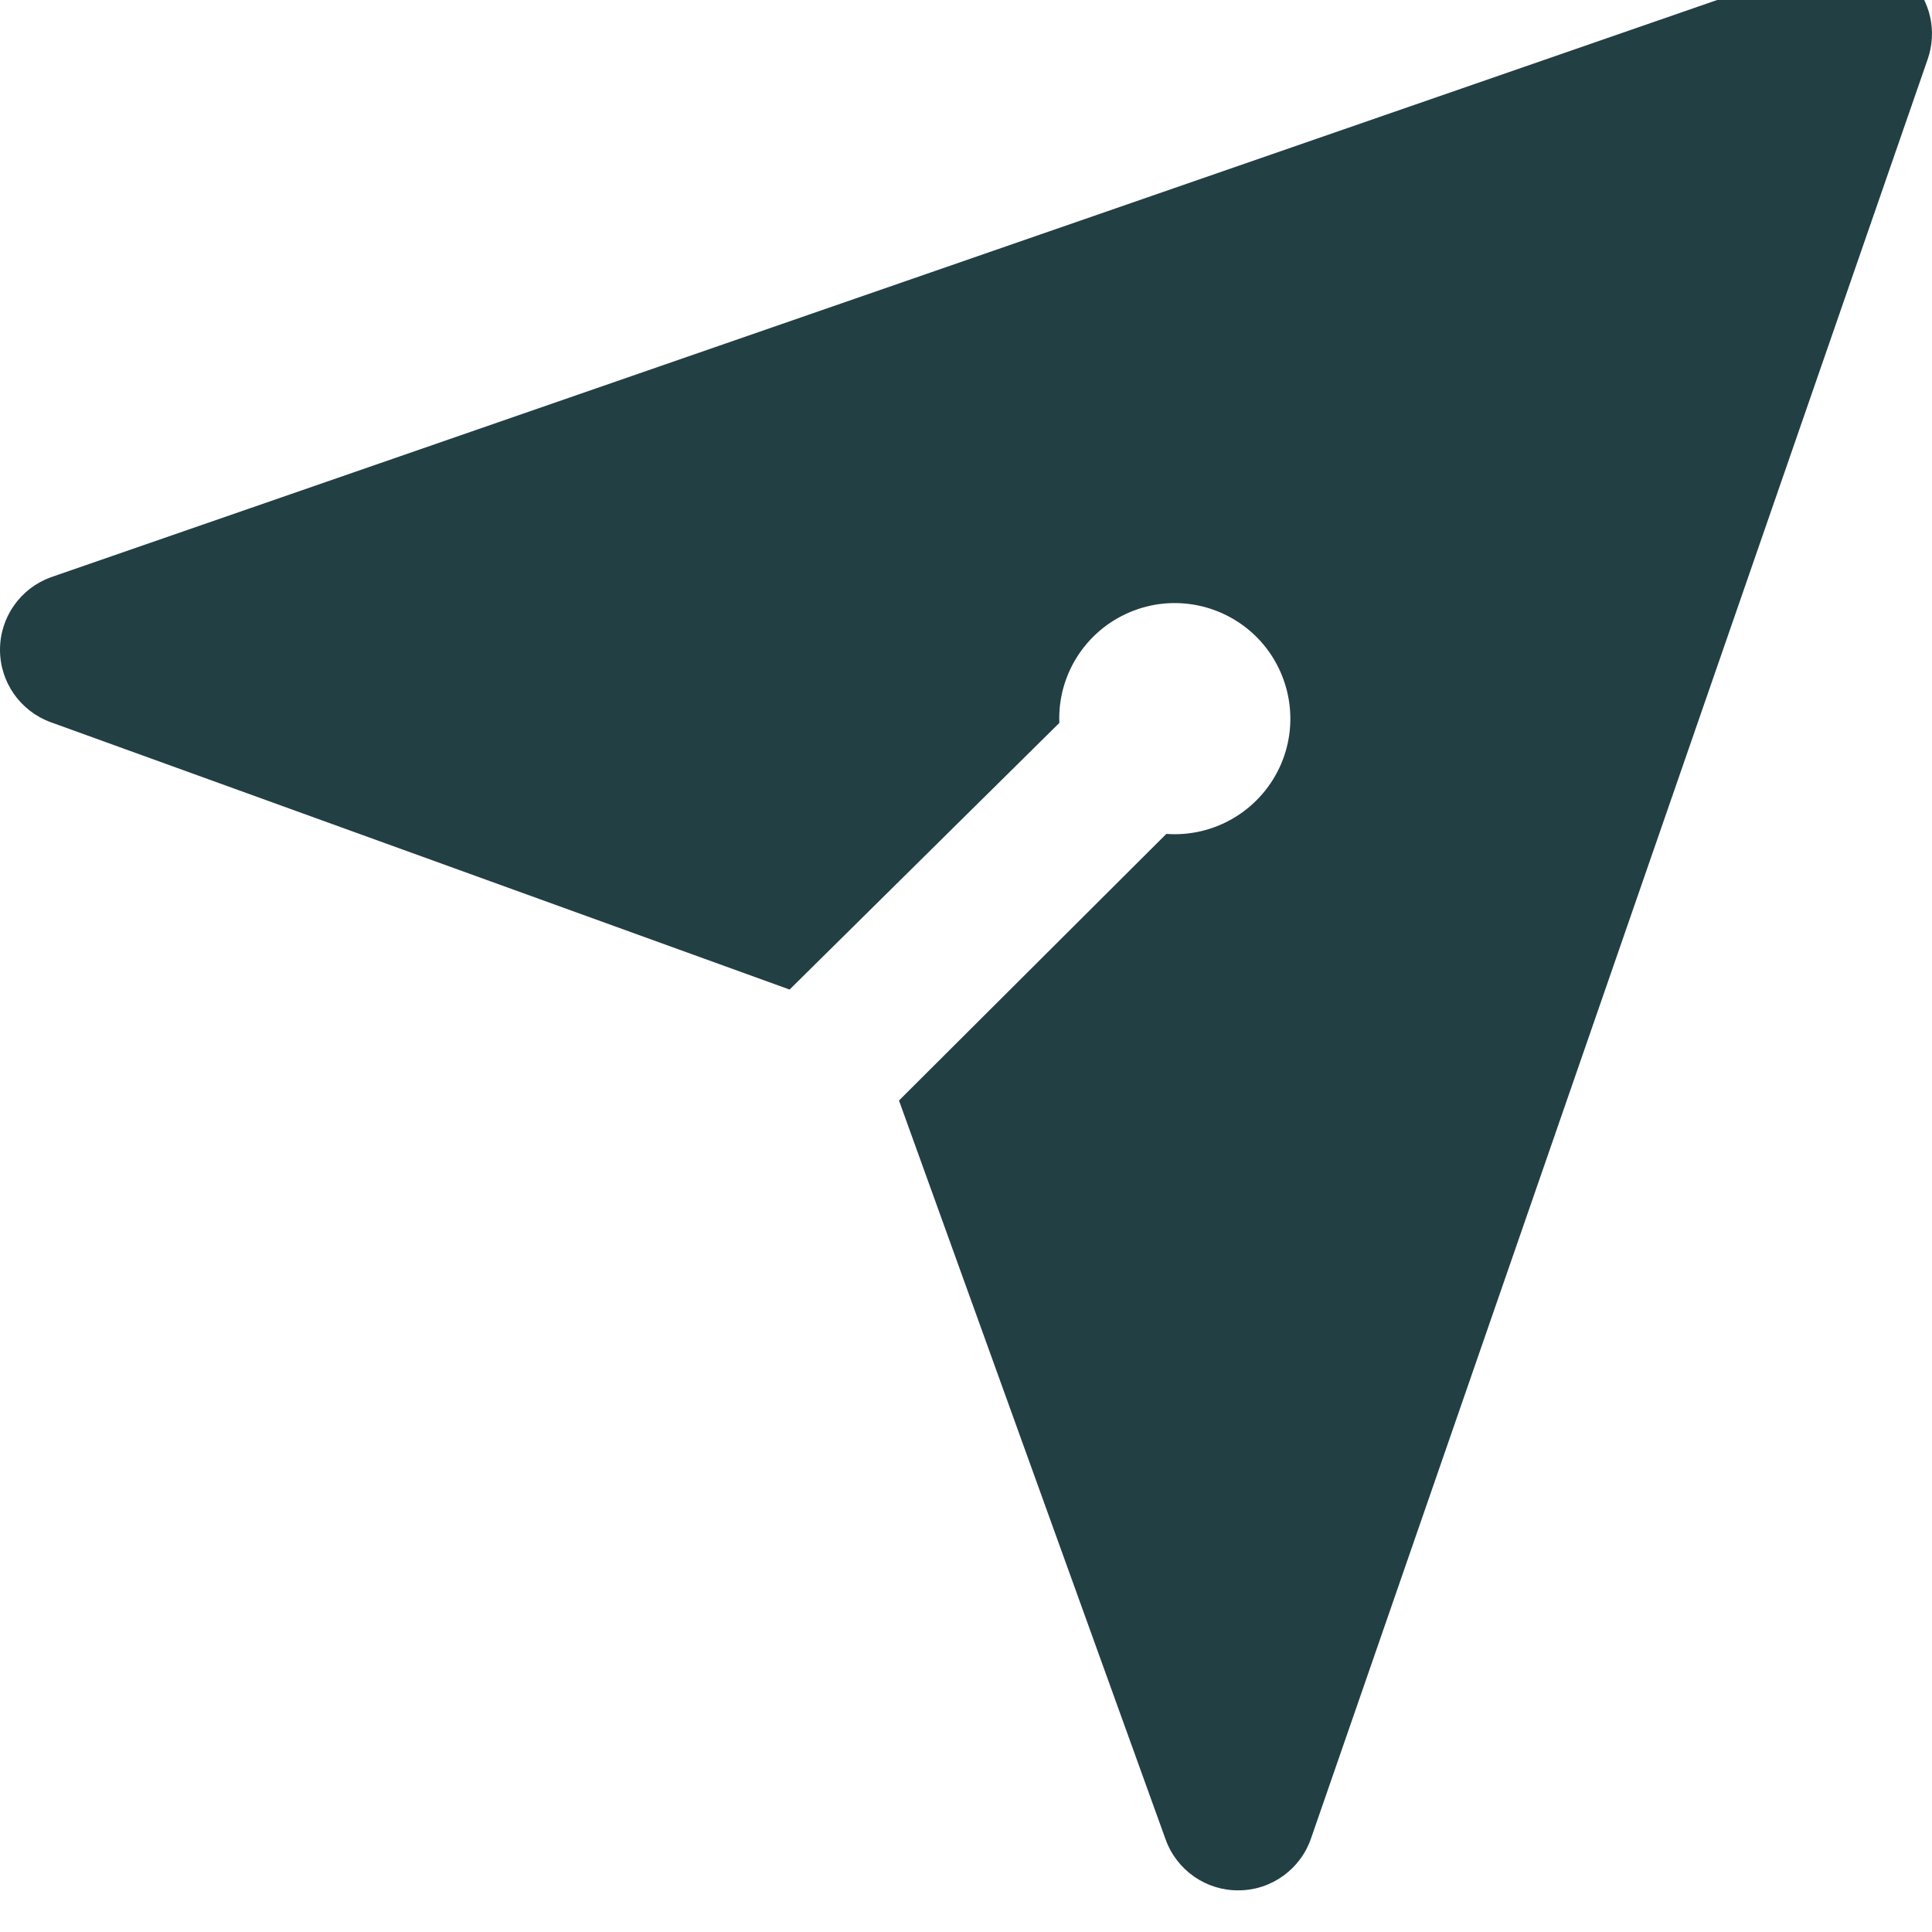 <svg width="16" height="16" viewBox="0 0 16 16" fill="none" xmlns="http://www.w3.org/2000/svg">
<g id="icon=deliver" clip-path="url(#clip0_30_1424)">
<path id="vector" d="M10.859 15.22L15.963 0.494C16.045 0.262 15.988 0.005 15.815 -0.17C15.642 -0.344 15.385 -0.404 15.153 -0.323L0.42 4.781C0.168 4.873 0 5.112 0 5.381C0 5.65 0.168 5.889 0.42 5.981L6.539 8.195L8.773 5.987C8.757 5.591 8.989 5.226 9.354 5.071C9.719 4.915 10.142 5.002 10.418 5.287C10.693 5.573 10.764 5.999 10.596 6.357C10.427 6.716 10.055 6.935 9.659 6.906L7.445 9.114L9.653 15.233C9.745 15.489 9.989 15.659 10.261 15.655C10.533 15.653 10.773 15.477 10.859 15.22Z" fill="#223F44"/>
</g>
<defs>
<clipPath id="clip0_30_1424">
<rect width="16" height="16" fill="white"/>
</clipPath>
</defs>
</svg>
